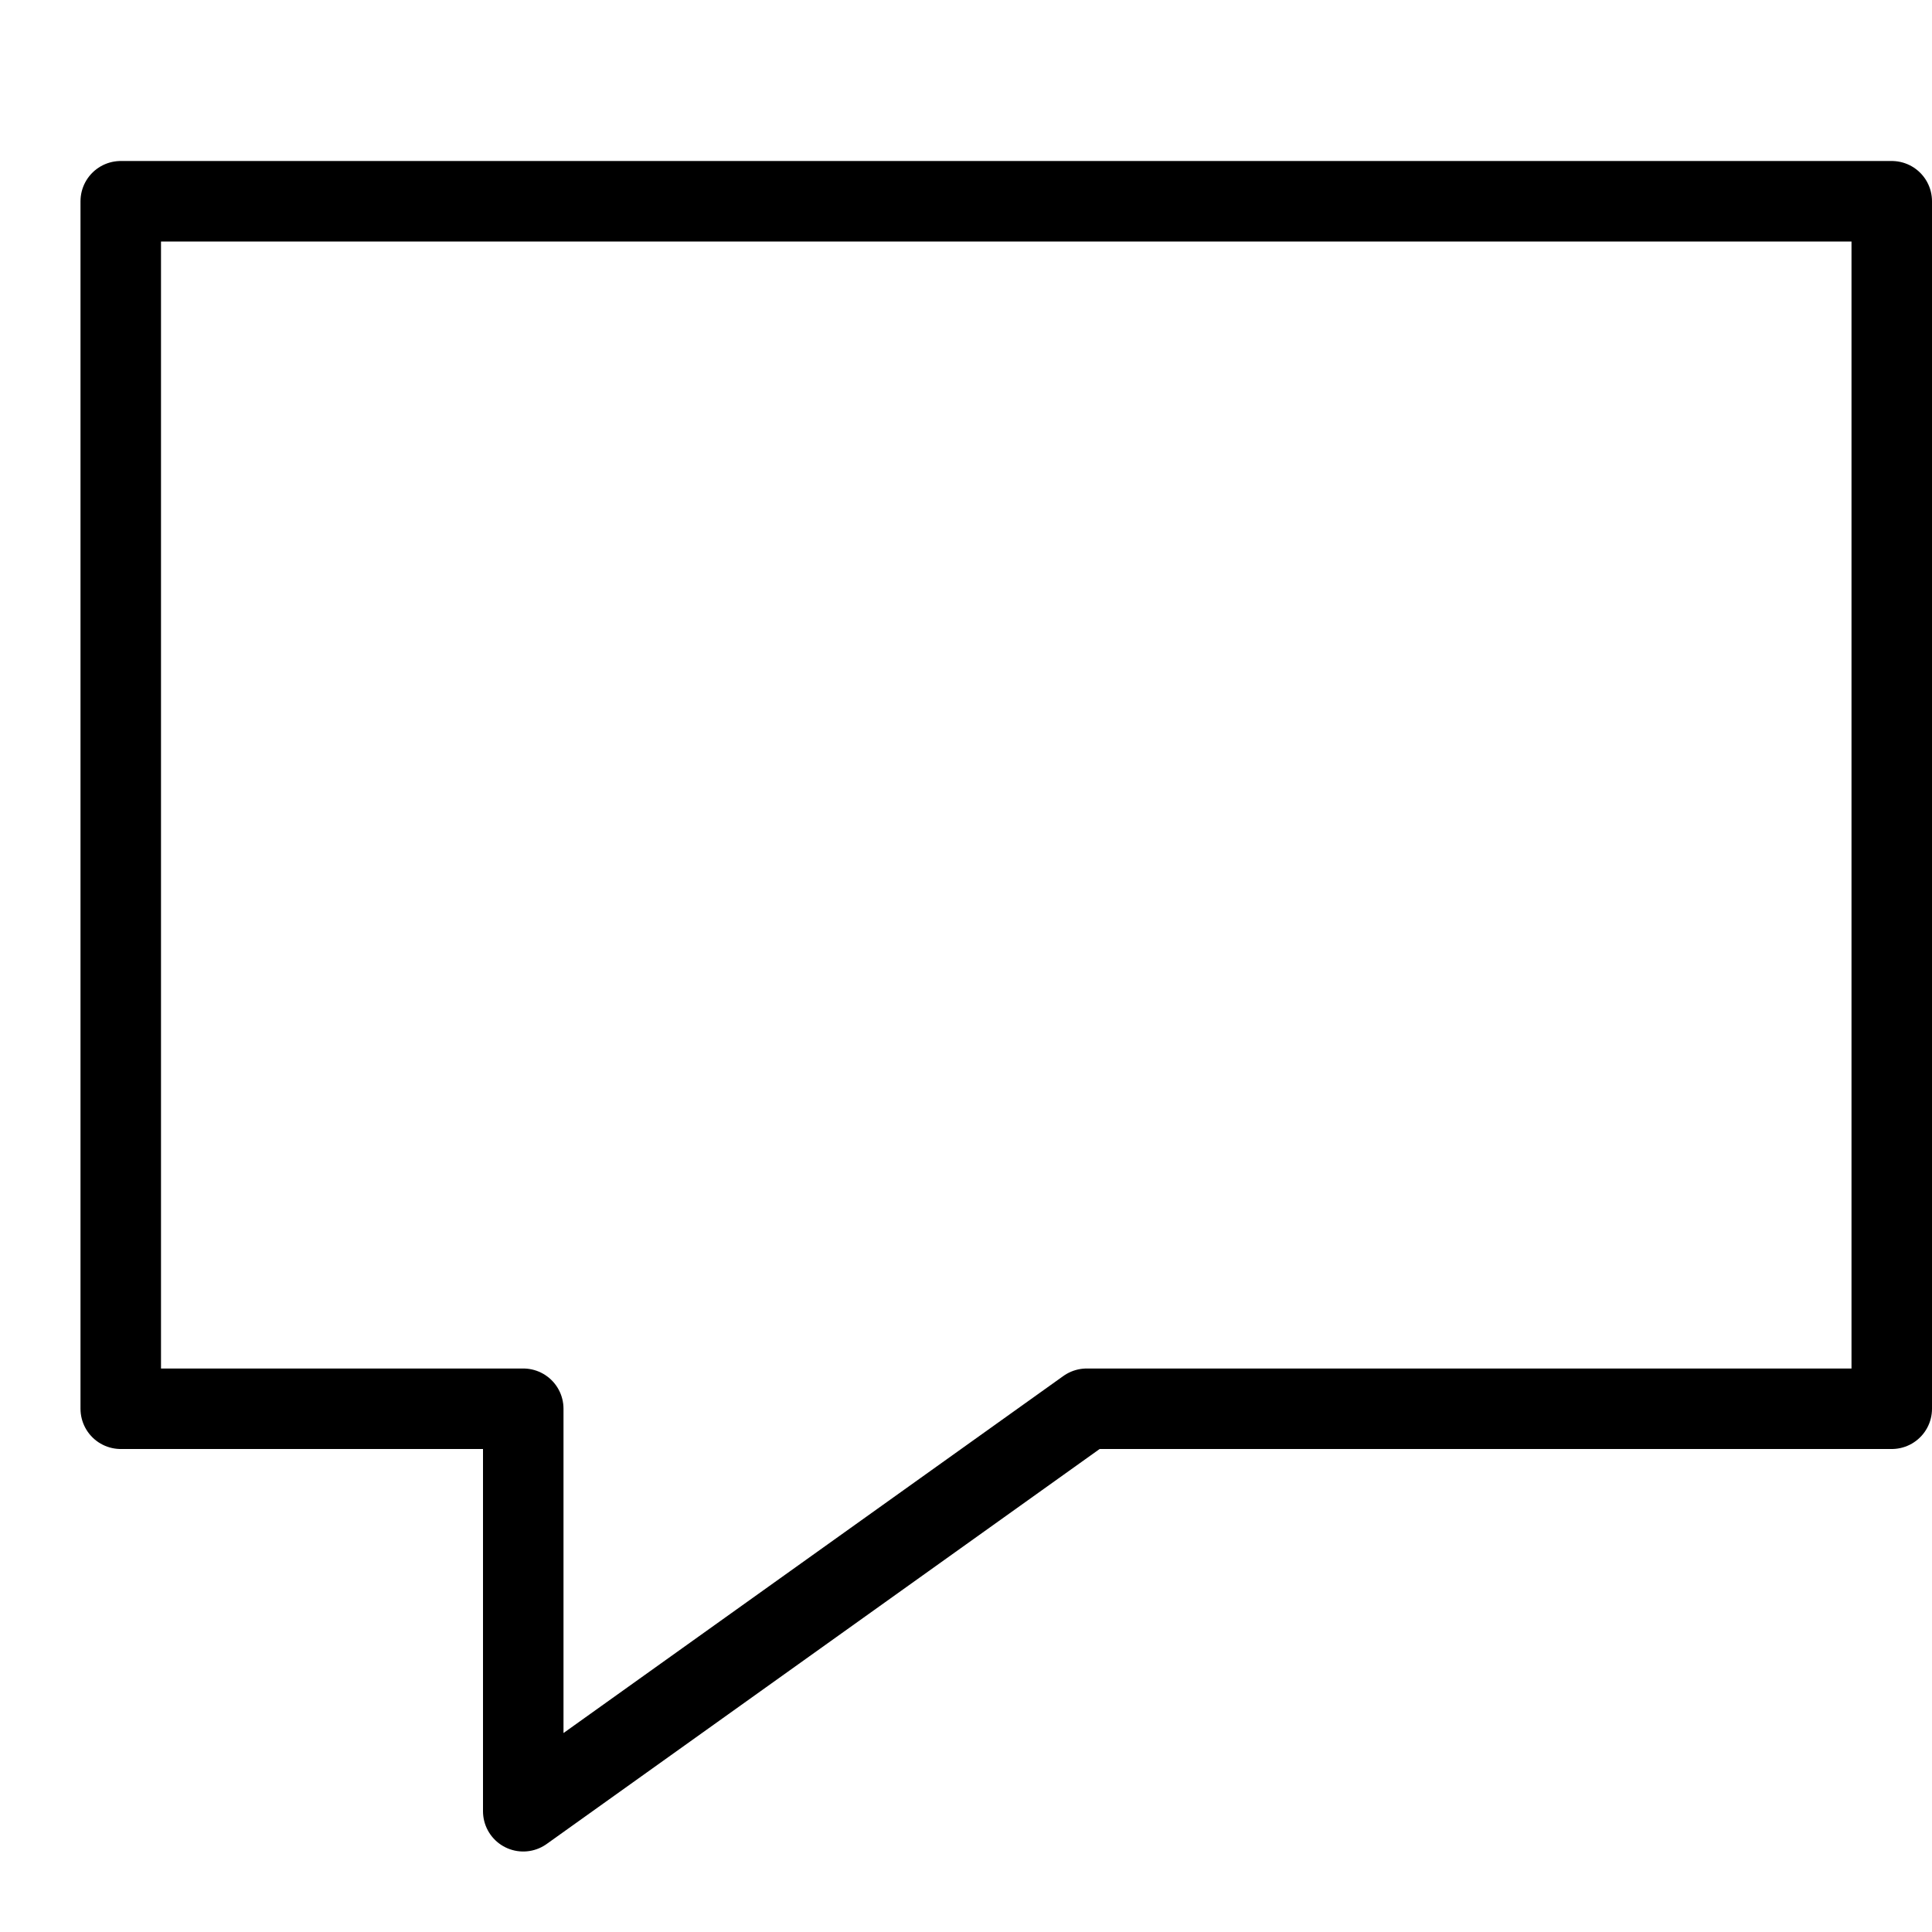 <svg xmlns="http://www.w3.org/2000/svg" width="24" height="24" fill="none" viewBox="0 0 24 24"><path stroke="currentColor" stroke-linecap="round" stroke-linejoin="round" d="M1.5 2.5h22v15h-10l-7 5v-5h-5v-15Z"/></svg>